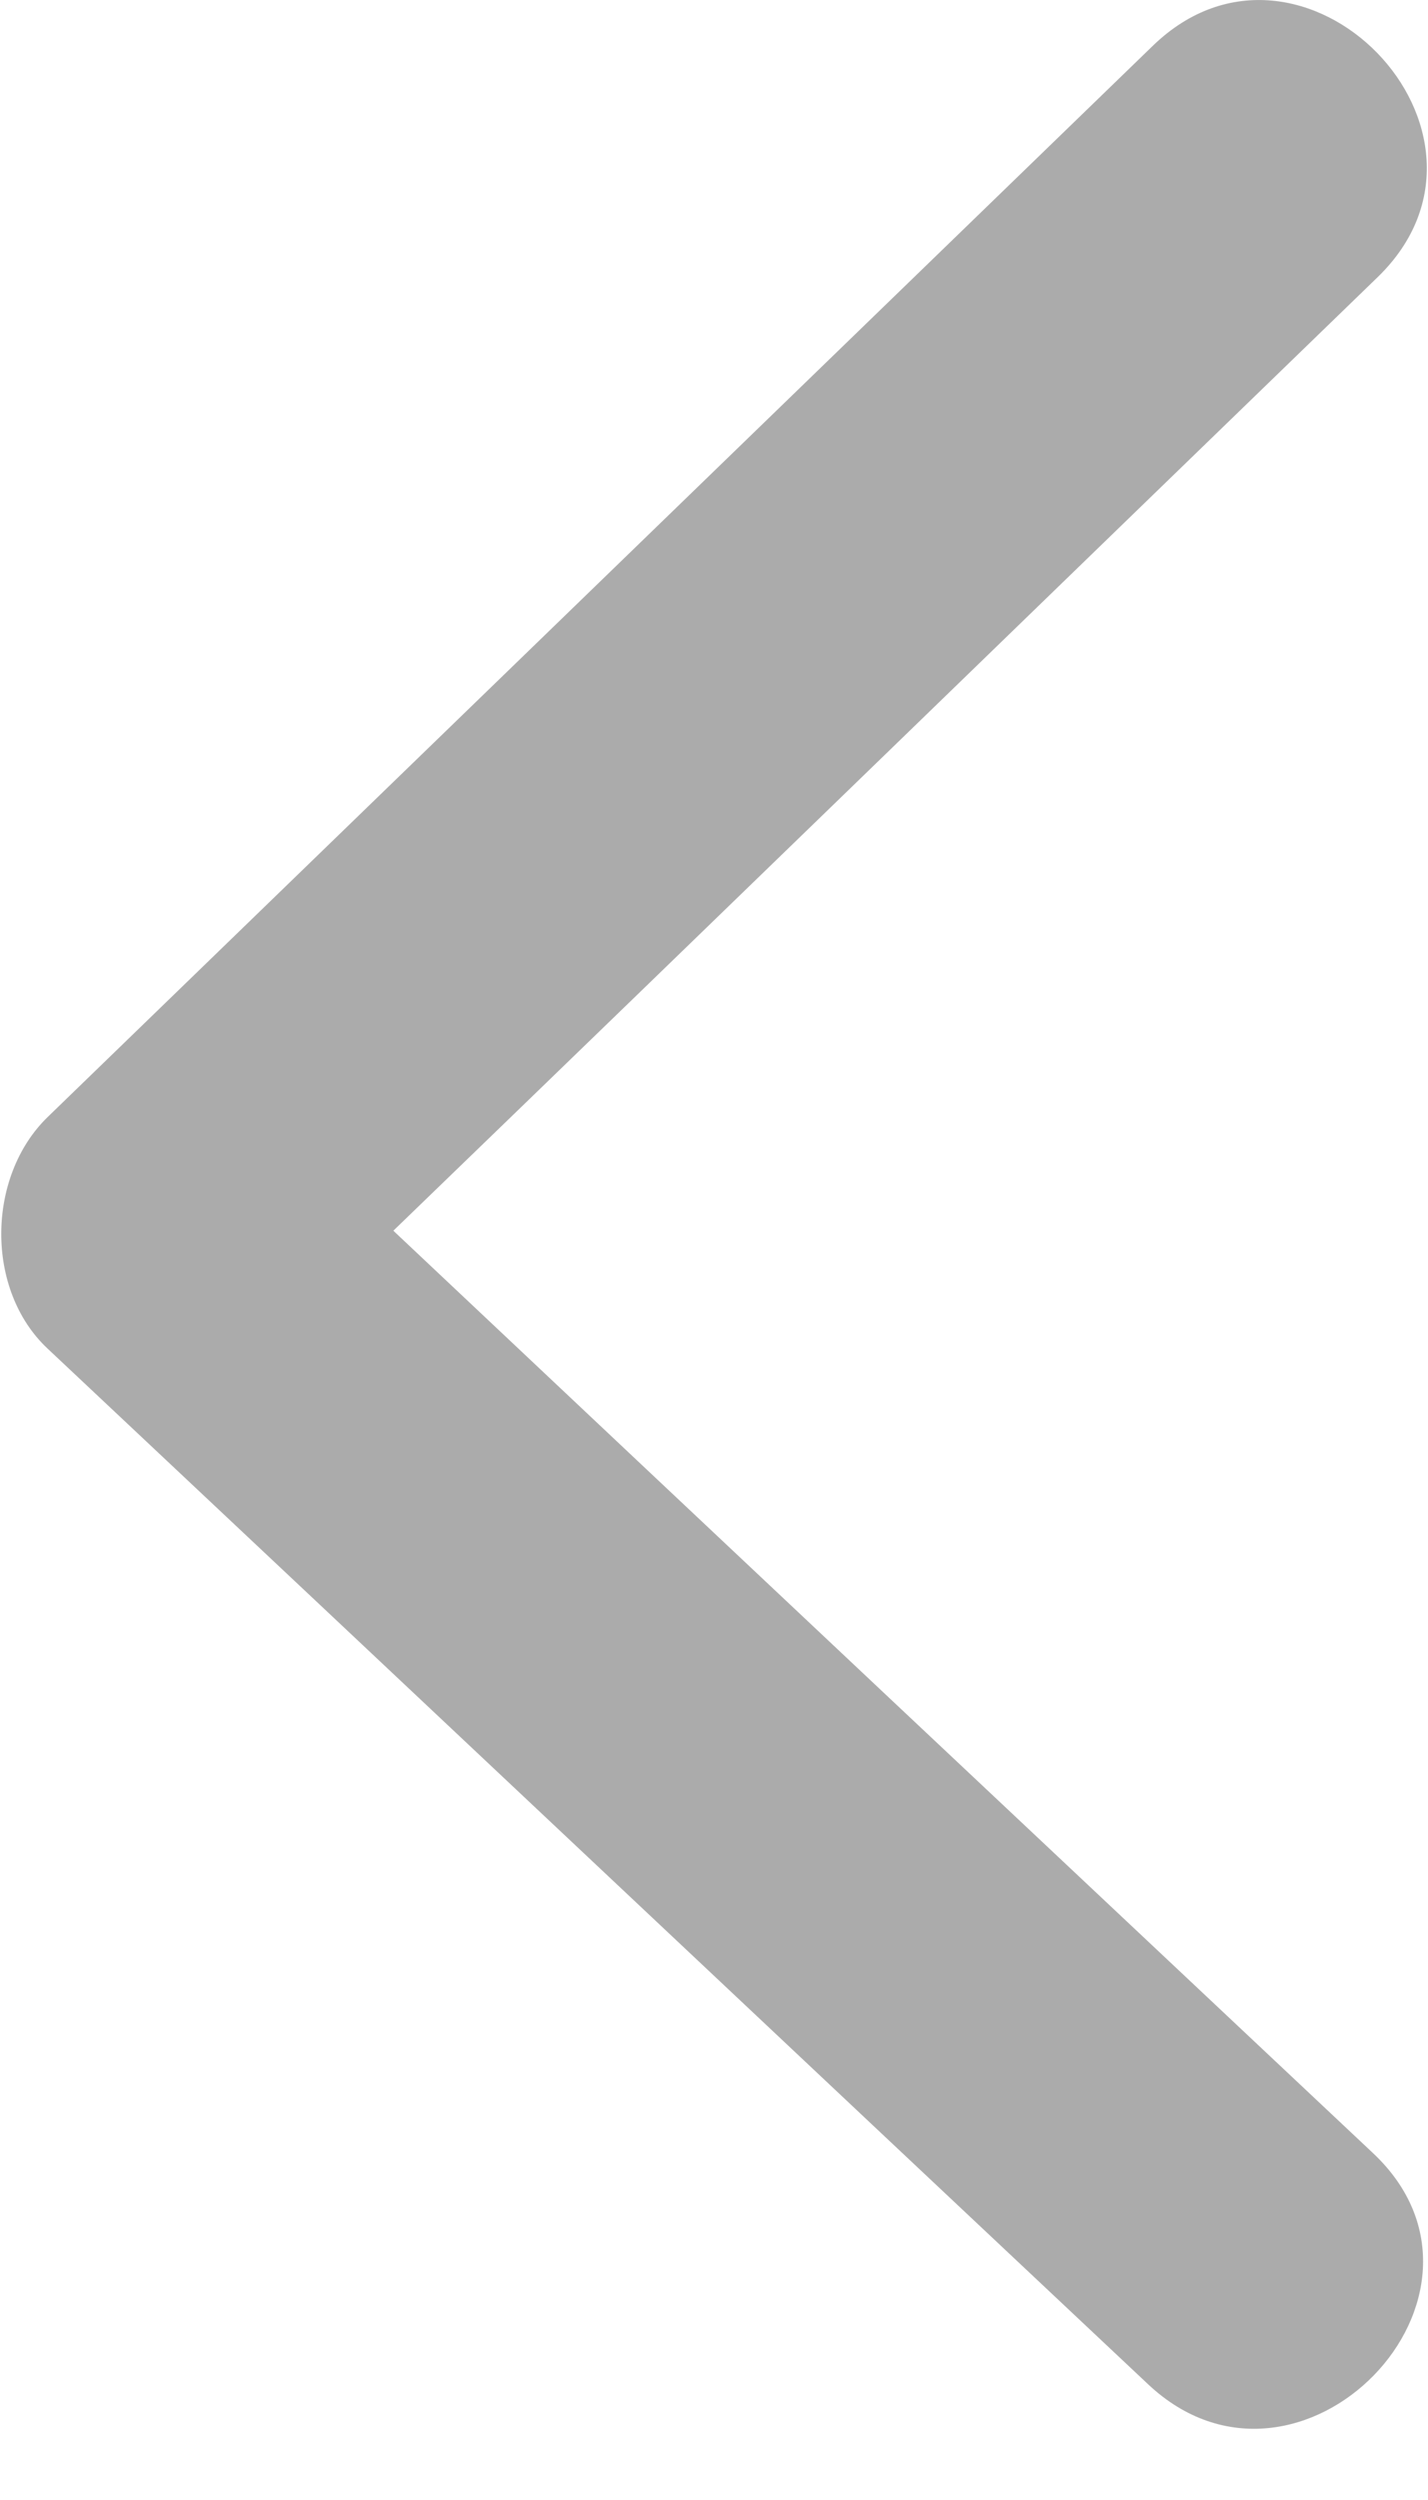 <svg id="SvgjsSvg1000" xmlns="http://www.w3.org/2000/svg" version="1.1" xmlns:xlink="http://www.w3.org/1999/xlink" xmlns:svgjs="http://svgjs.com/svgjs" width="20" height="35" viewBox="0 0 20 35"><title>Shape 8</title><desc>Created with Avocode.</desc><defs id="SvgjsDefs1001"></defs><path id="SvgjsPath1007" d="M890.666 1463.88C895.805 1468.71 900.942 1473.55 906.08 1478.38C908.196 1480.37 911.35 1477.13 909.226 1475.14C904.653 1470.84 900.081 1466.54 895.509 1462.23C900.105 1457.79 904.699 1453.33 909.295 1448.88C911.388 1446.85 908.234 1443.62 906.147 1445.64C900.987 1450.64 895.827 1455.64 890.666 1460.64C889.812 1461.47 889.791 1463.06 890.666 1463.88Z " fill="#ababab" fill-opacity="1" transform="matrix(1,0,0,1,-890,-1445)"></path></svg>